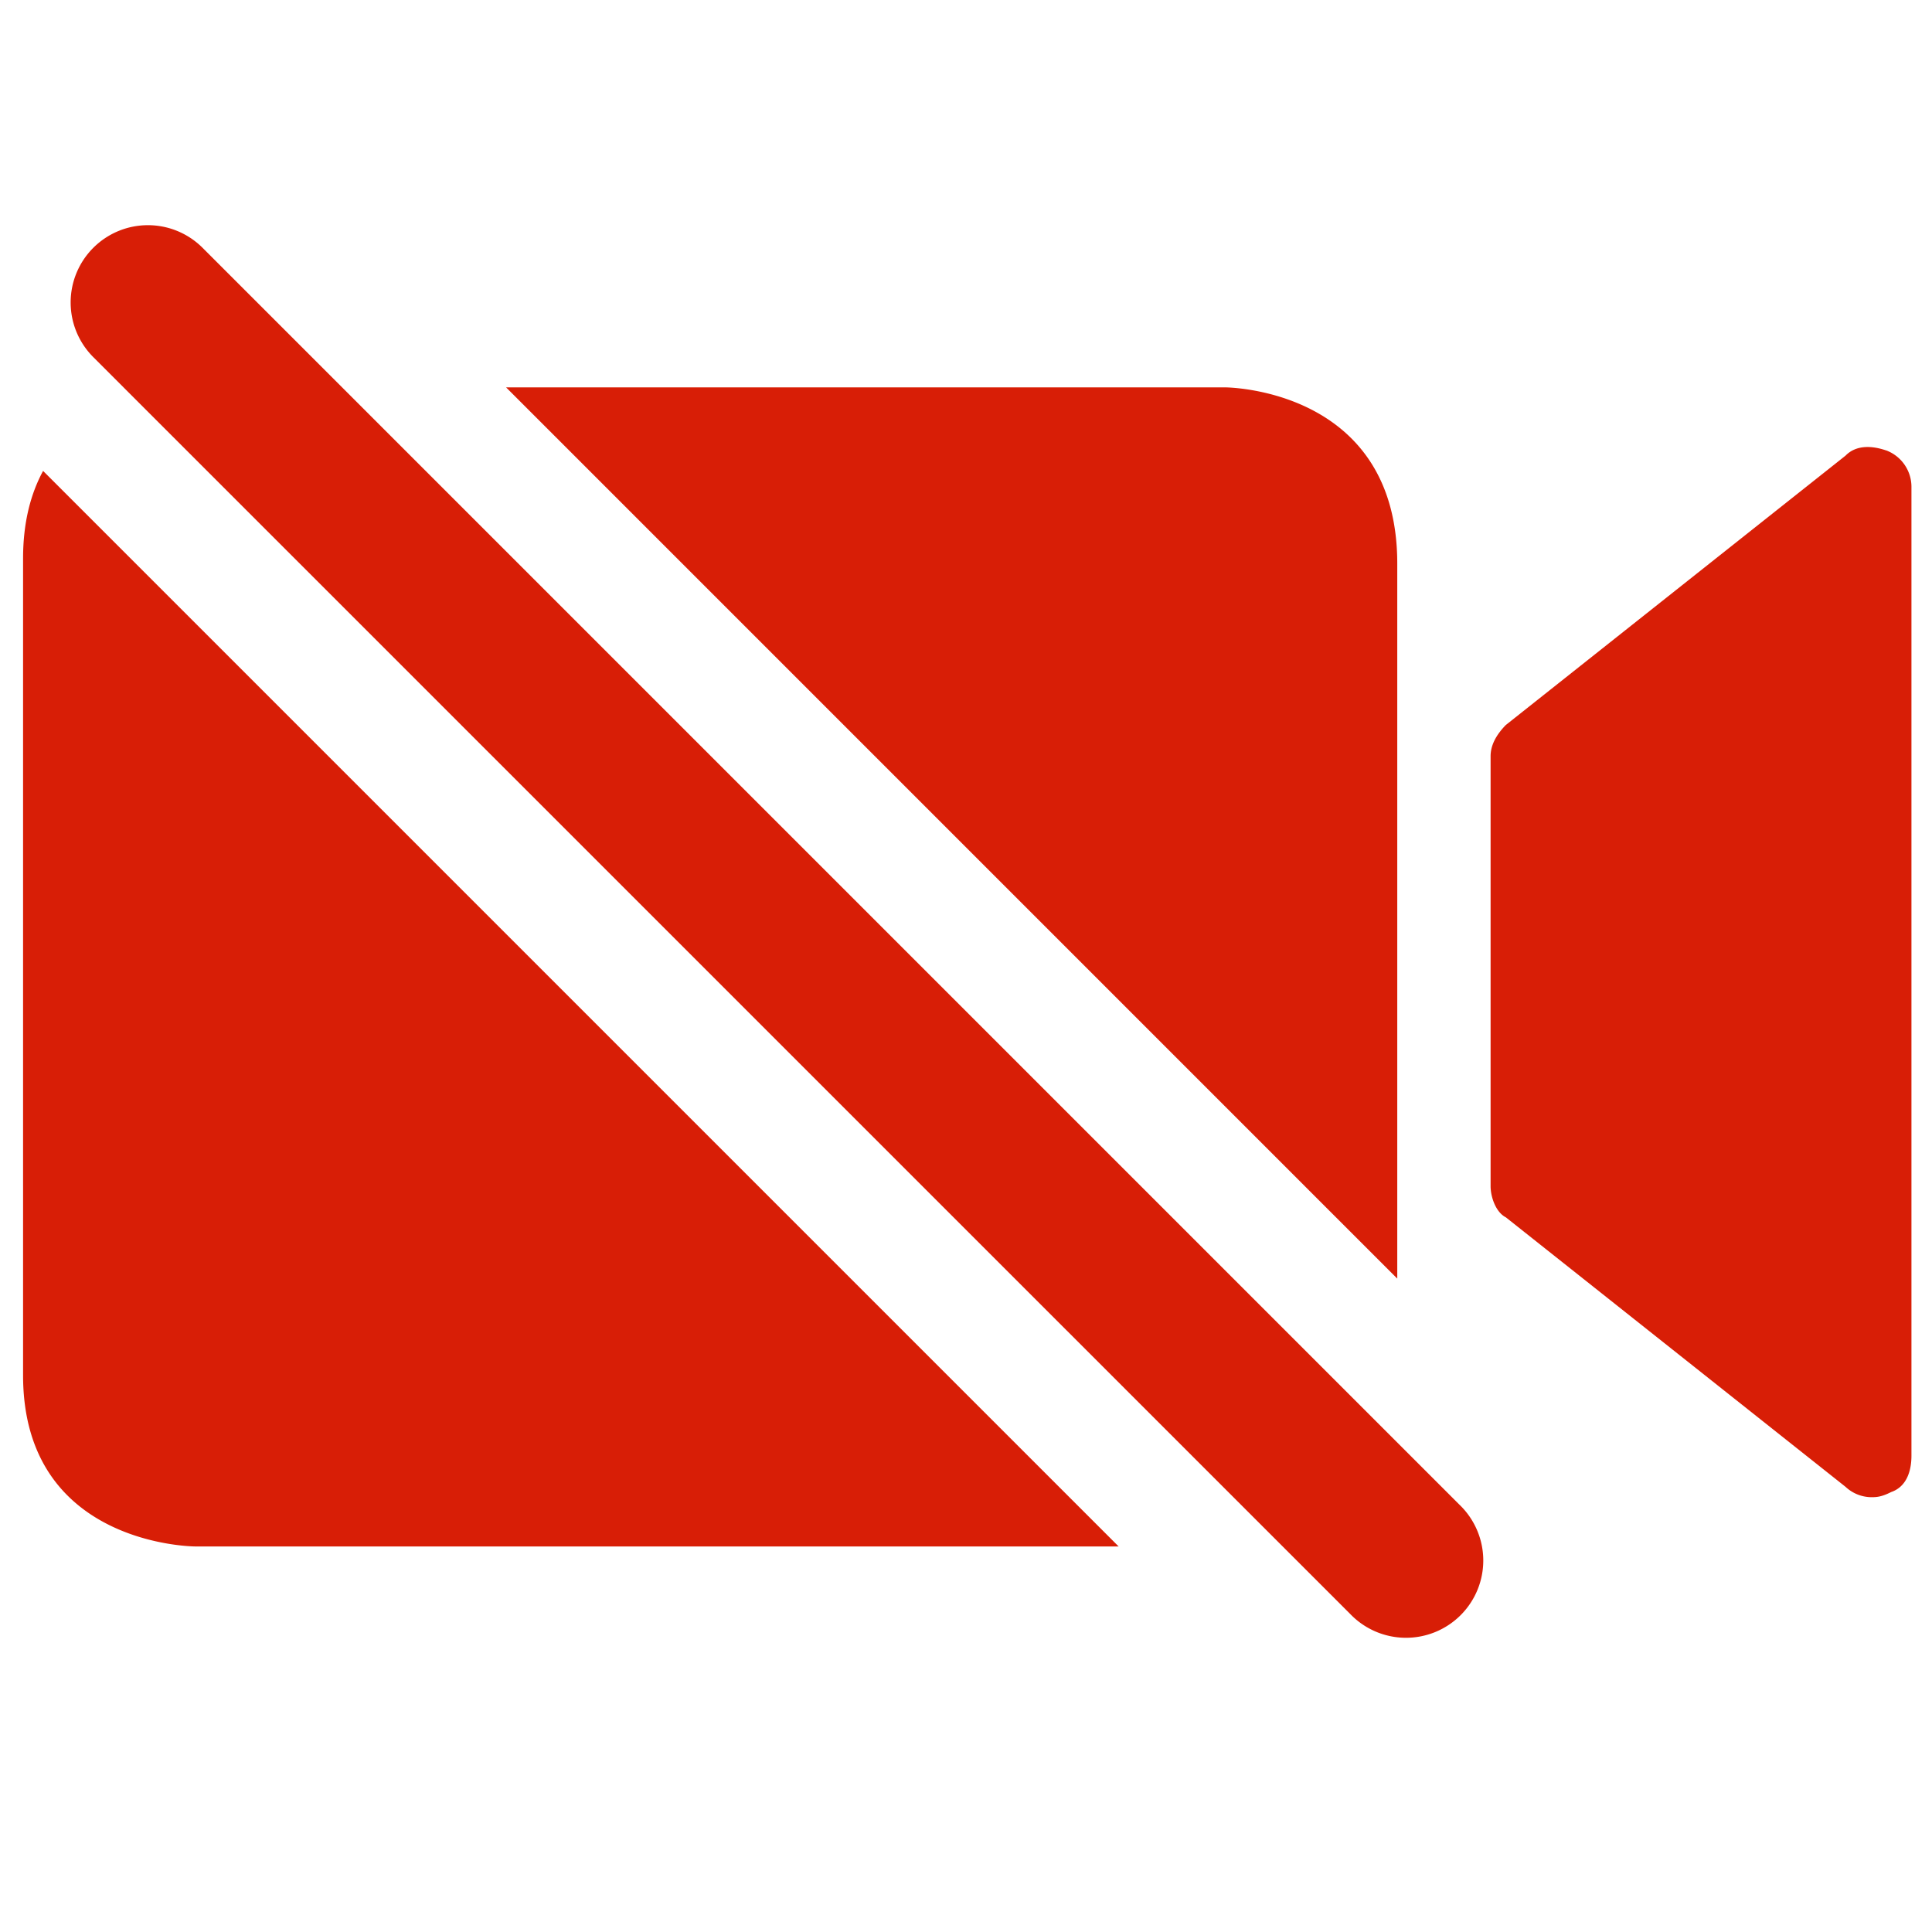 <?xml version="1.0" standalone="no"?><!DOCTYPE svg PUBLIC "-//W3C//DTD SVG 1.1//EN" "http://www.w3.org/Graphics/SVG/1.1/DTD/svg11.dtd"><svg t="1607398460123" class="icon" viewBox="0 0 1024 1024" version="1.1" xmlns="http://www.w3.org/2000/svg" p-id="3445" width="32" height="32" xmlns:xlink="http://www.w3.org/1999/xlink"><defs><style type="text/css"></style></defs><path d="M268.231 205.312h380.985s91.364 0 91.364 93.383v378.994L268.231 205.312zM22.812 249.572l570.084 570.084H103.595s-91.364 0-91.364-90.652V295.964c0-19.257 4.124-34.418 10.61-46.364z m976.868-10.866a20.622 20.622 0 0 1 13.426 19.228v513.65c0 8.249-2.674 16.469-10.752 19.228-5.376 2.731-8.05 2.731-10.724 2.731a20.309 20.309 0 0 1-13.454-5.49l-180.053-142.848c-5.404-2.731-8.078-10.98-8.078-16.469V400.782c0-5.49 2.674-10.98 8.05-16.498l180.082-142.791c5.404-5.518 13.454-5.518 21.504-2.759zM49.436 131.356a40.96 40.96 0 0 1 57.941 0l666.169 666.169a40.96 40.96 0 1 1-57.913 57.913L49.436 189.269a40.96 40.96 0 0 1 0-57.913z" p-id="3446" fill="#d81e06"></path></svg>